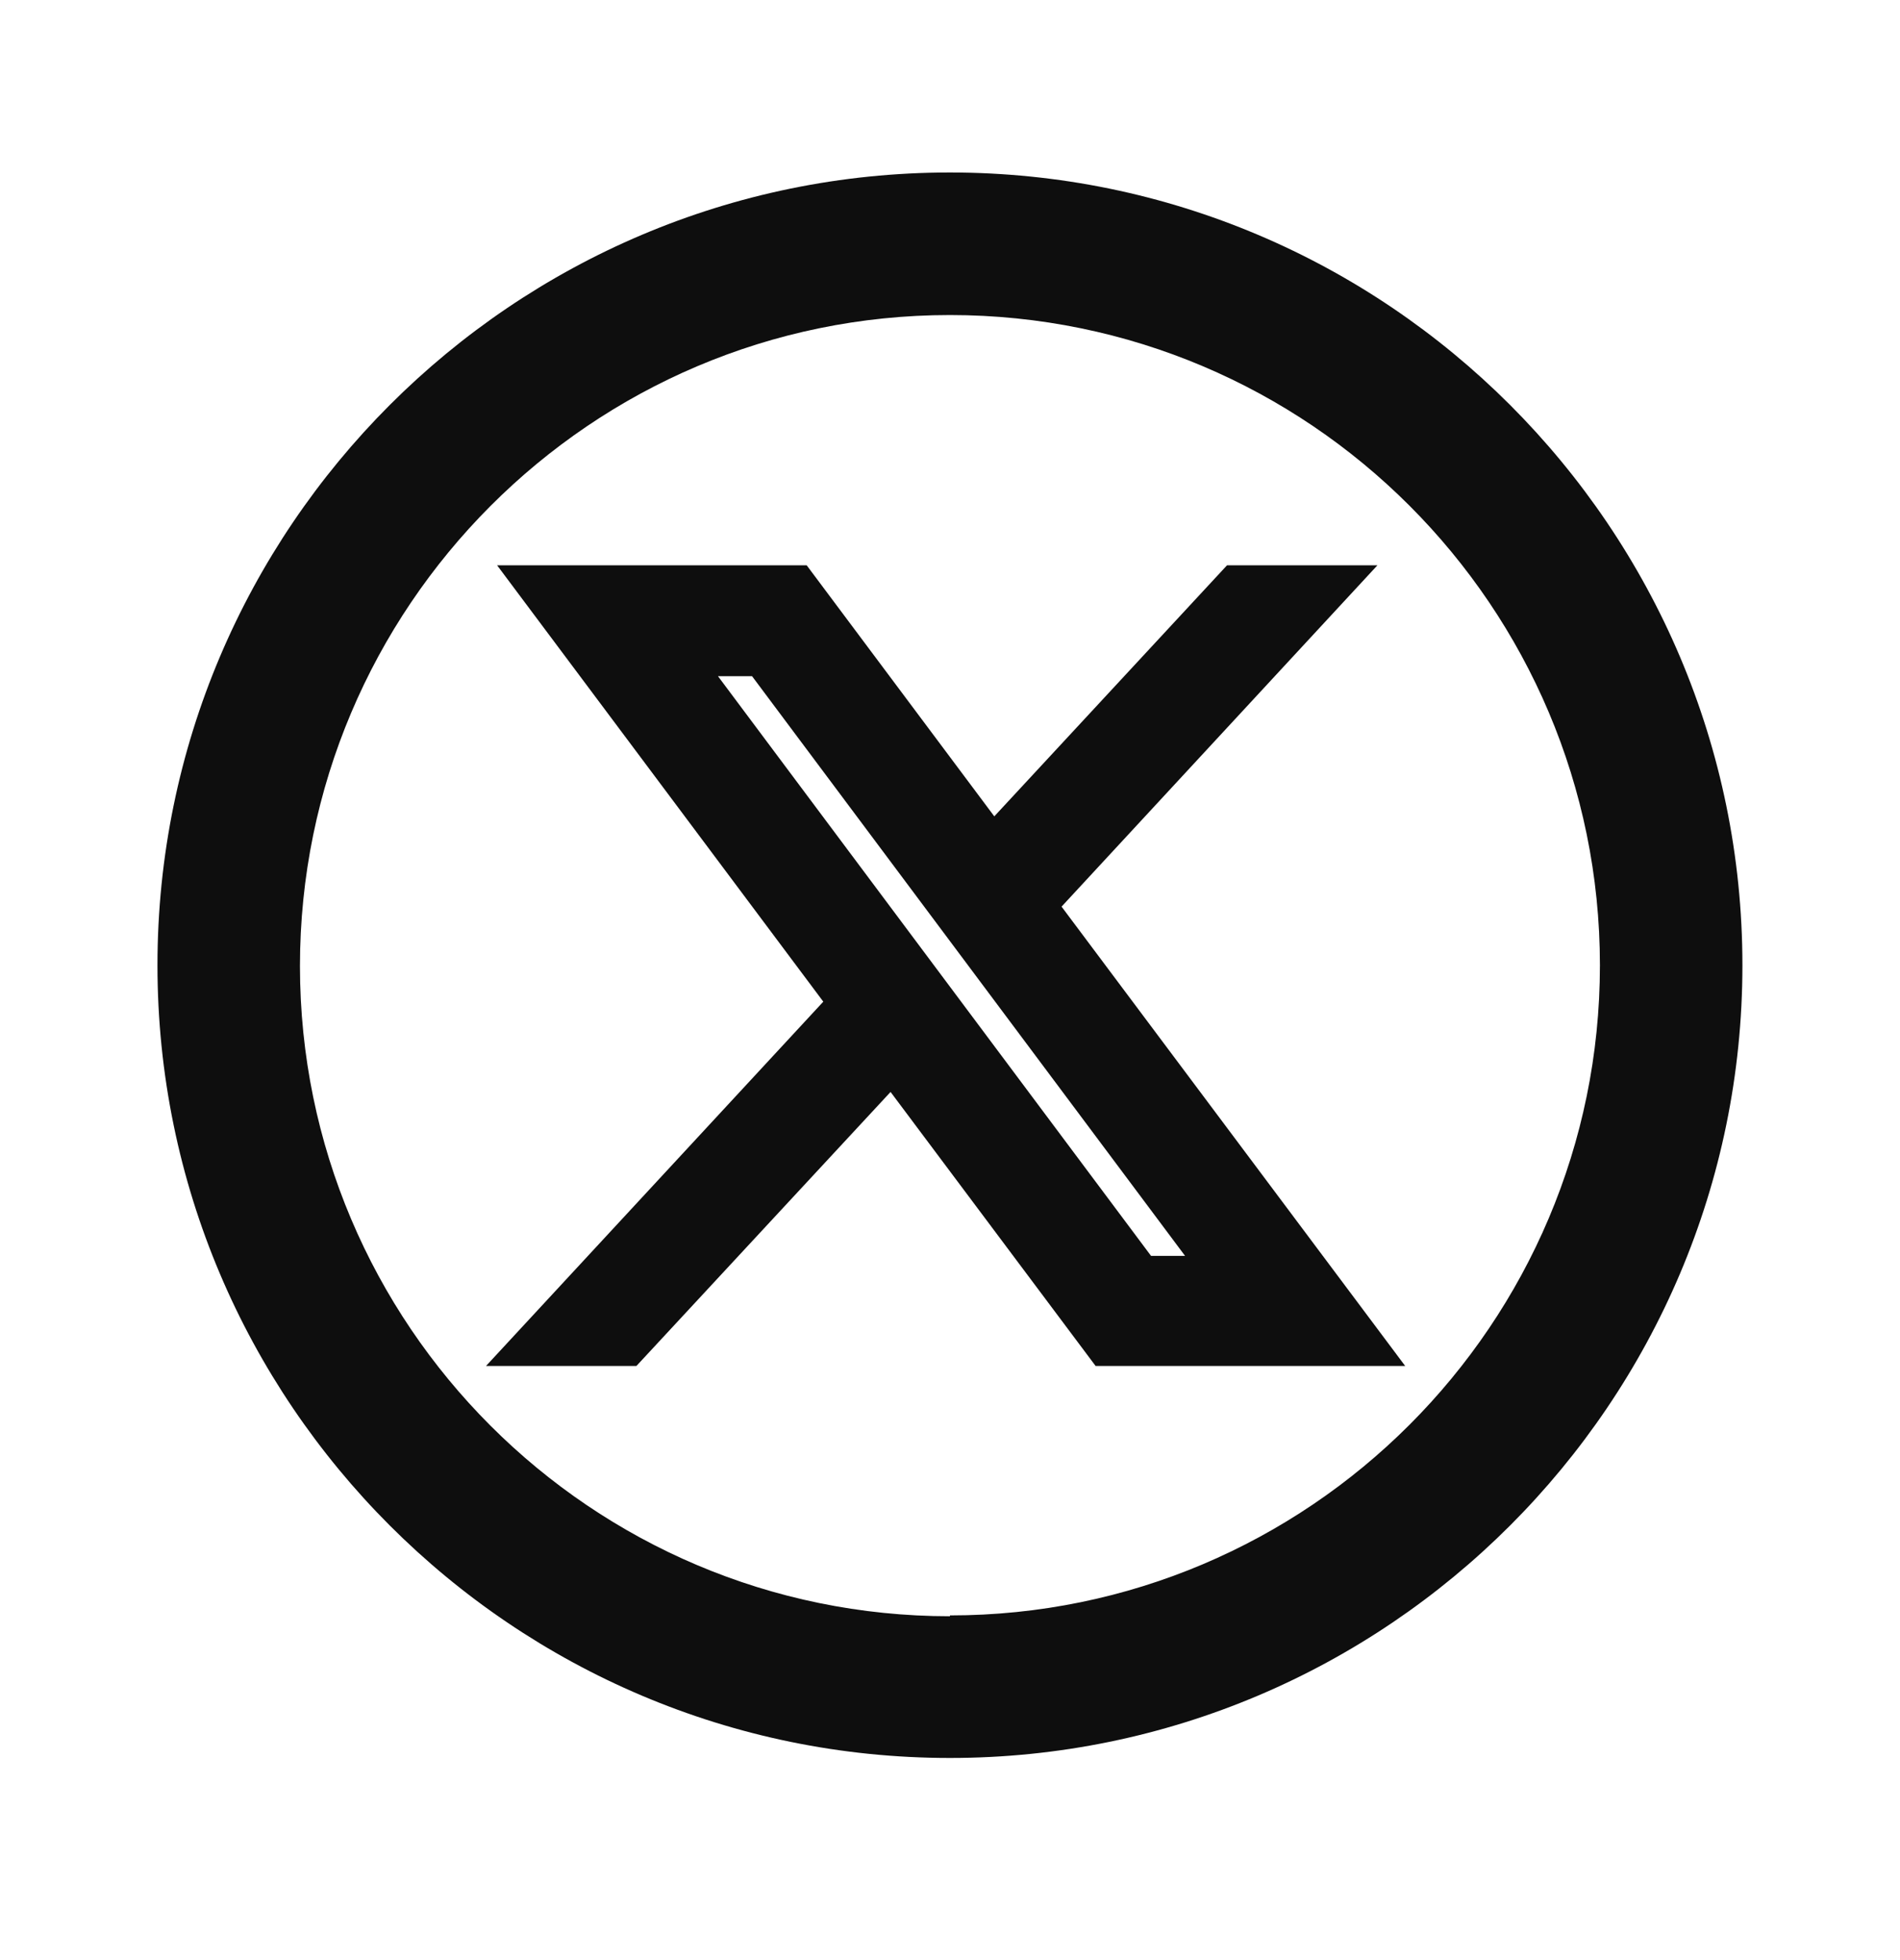 <svg width="32" height="33" viewBox="0 0 32 33" fill="none" xmlns="http://www.w3.org/2000/svg">
    <path d="M15.999 2.904C8.639 2.904 2.652 8.891 2.652 16.251C2.652 23.611 8.639 29.597 15.999 29.597C23.359 29.597 29.346 23.611 29.346 16.251C29.346 8.891 23.359 2.904 15.999 2.904ZM15.999 27.211C9.959 27.211 5.052 22.304 5.052 16.264C5.052 10.224 9.959 5.304 15.999 5.304C22.039 5.304 26.946 10.211 26.946 16.251C26.946 22.291 22.039 27.197 15.999 27.197V27.211ZM23.199 9.517H20.666L16.746 13.744L13.586 9.517H8.372L13.866 16.864L8.186 22.997H10.719L14.999 18.384L18.452 22.997H23.666L17.879 15.264L23.199 9.517ZM19.386 21.144L12.092 11.384H12.666L19.959 21.144H19.386Z" fill="#0E0E0E"/>
</svg>
